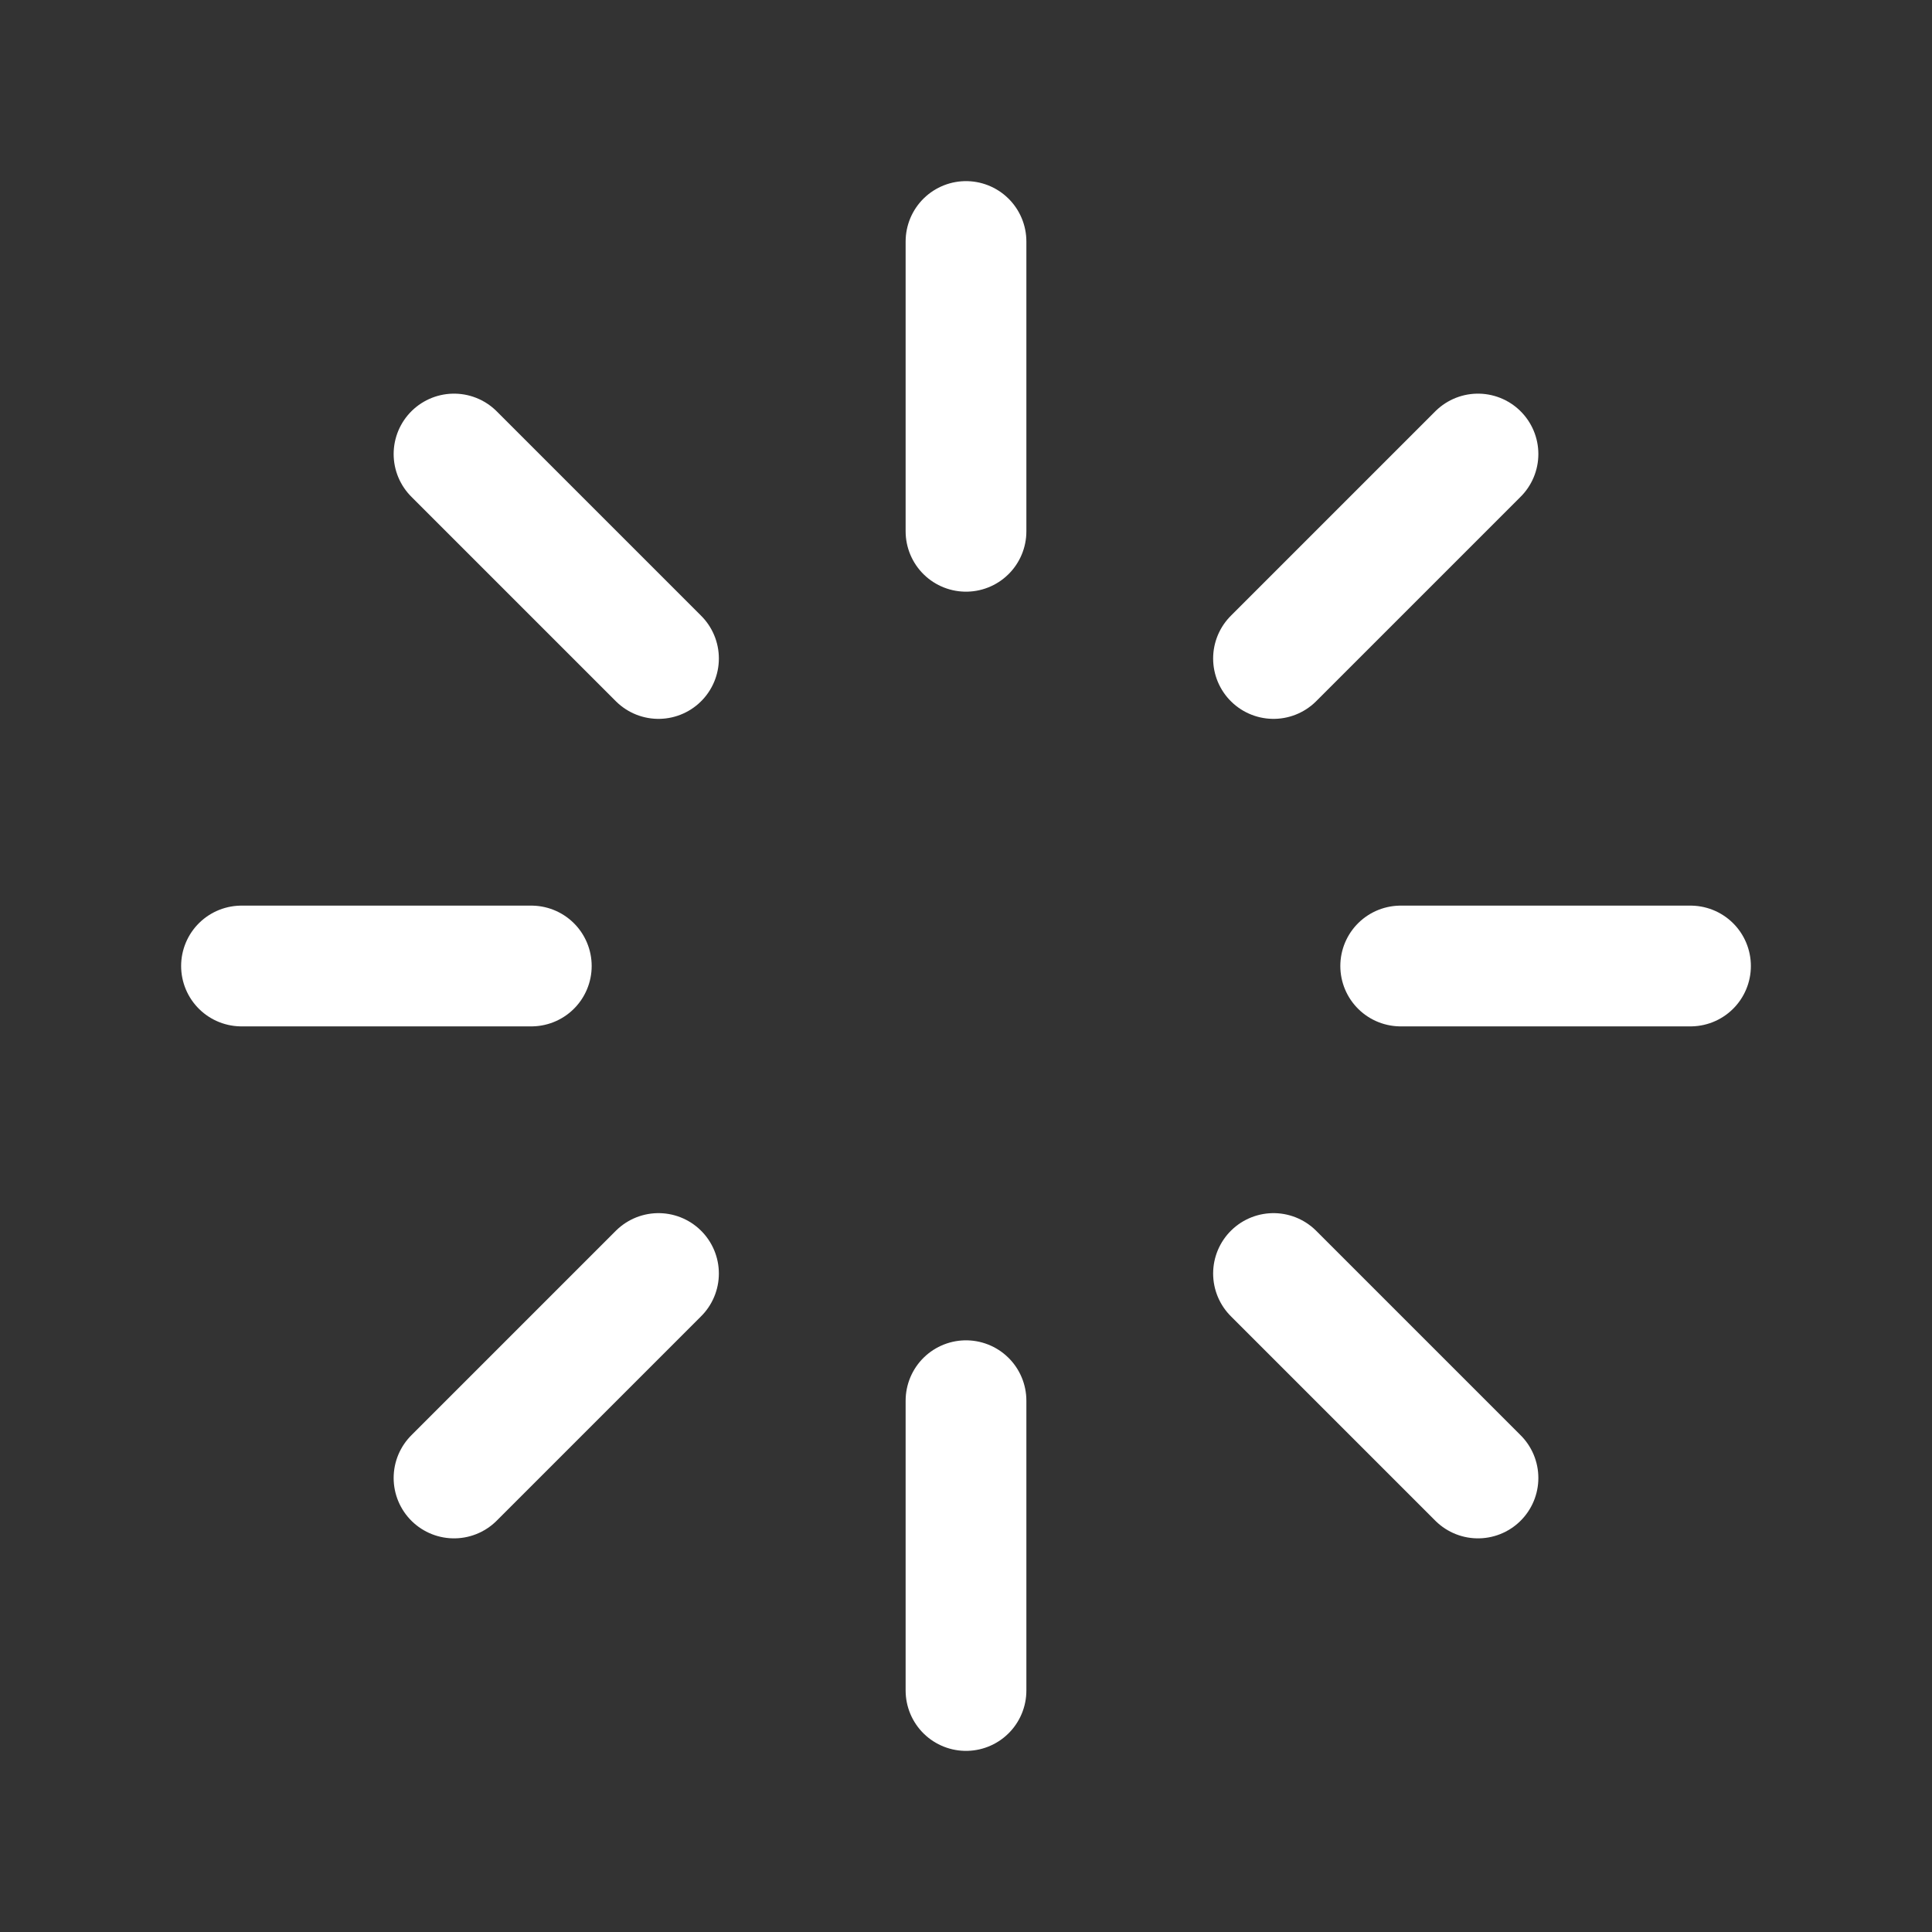 <svg width="24" height="24" viewBox="0 0 24 24" fill="none" xmlns="http://www.w3.org/2000/svg">
<rect x="0" y="0" width="24" height="24" fill="#333333" stroke="none"/>
<path d="M12 3V6.6" stroke="white" stroke-width="1.5" stroke-linecap="round" stroke-linejoin="round"/>
<path d="M12 17.4V21" stroke="white" stroke-width="1.5" stroke-linecap="round" stroke-linejoin="round"/>
<path d="M5.64 5.64L8.18 8.18" stroke="white" stroke-width="1.5" stroke-linecap="round" stroke-linejoin="round"/>
<path d="M15.82 15.82L18.36 18.36" stroke="white" stroke-width="1.5" stroke-linecap="round" stroke-linejoin="round"/>
<path d="M3 12H6.6" stroke="white" stroke-width="1.5" stroke-linecap="round" stroke-linejoin="round"/>
<path d="M17.4 12H21" stroke="white" stroke-width="1.5" stroke-linecap="round" stroke-linejoin="round"/>
<path d="M5.64 18.36L8.18 15.82" stroke="white" stroke-width="1.5" stroke-linecap="round" stroke-linejoin="round"/>
<path d="M15.82 8.18L18.36 5.64" stroke="white" stroke-width="1.5" stroke-linecap="round" stroke-linejoin="round"/>
</svg>
